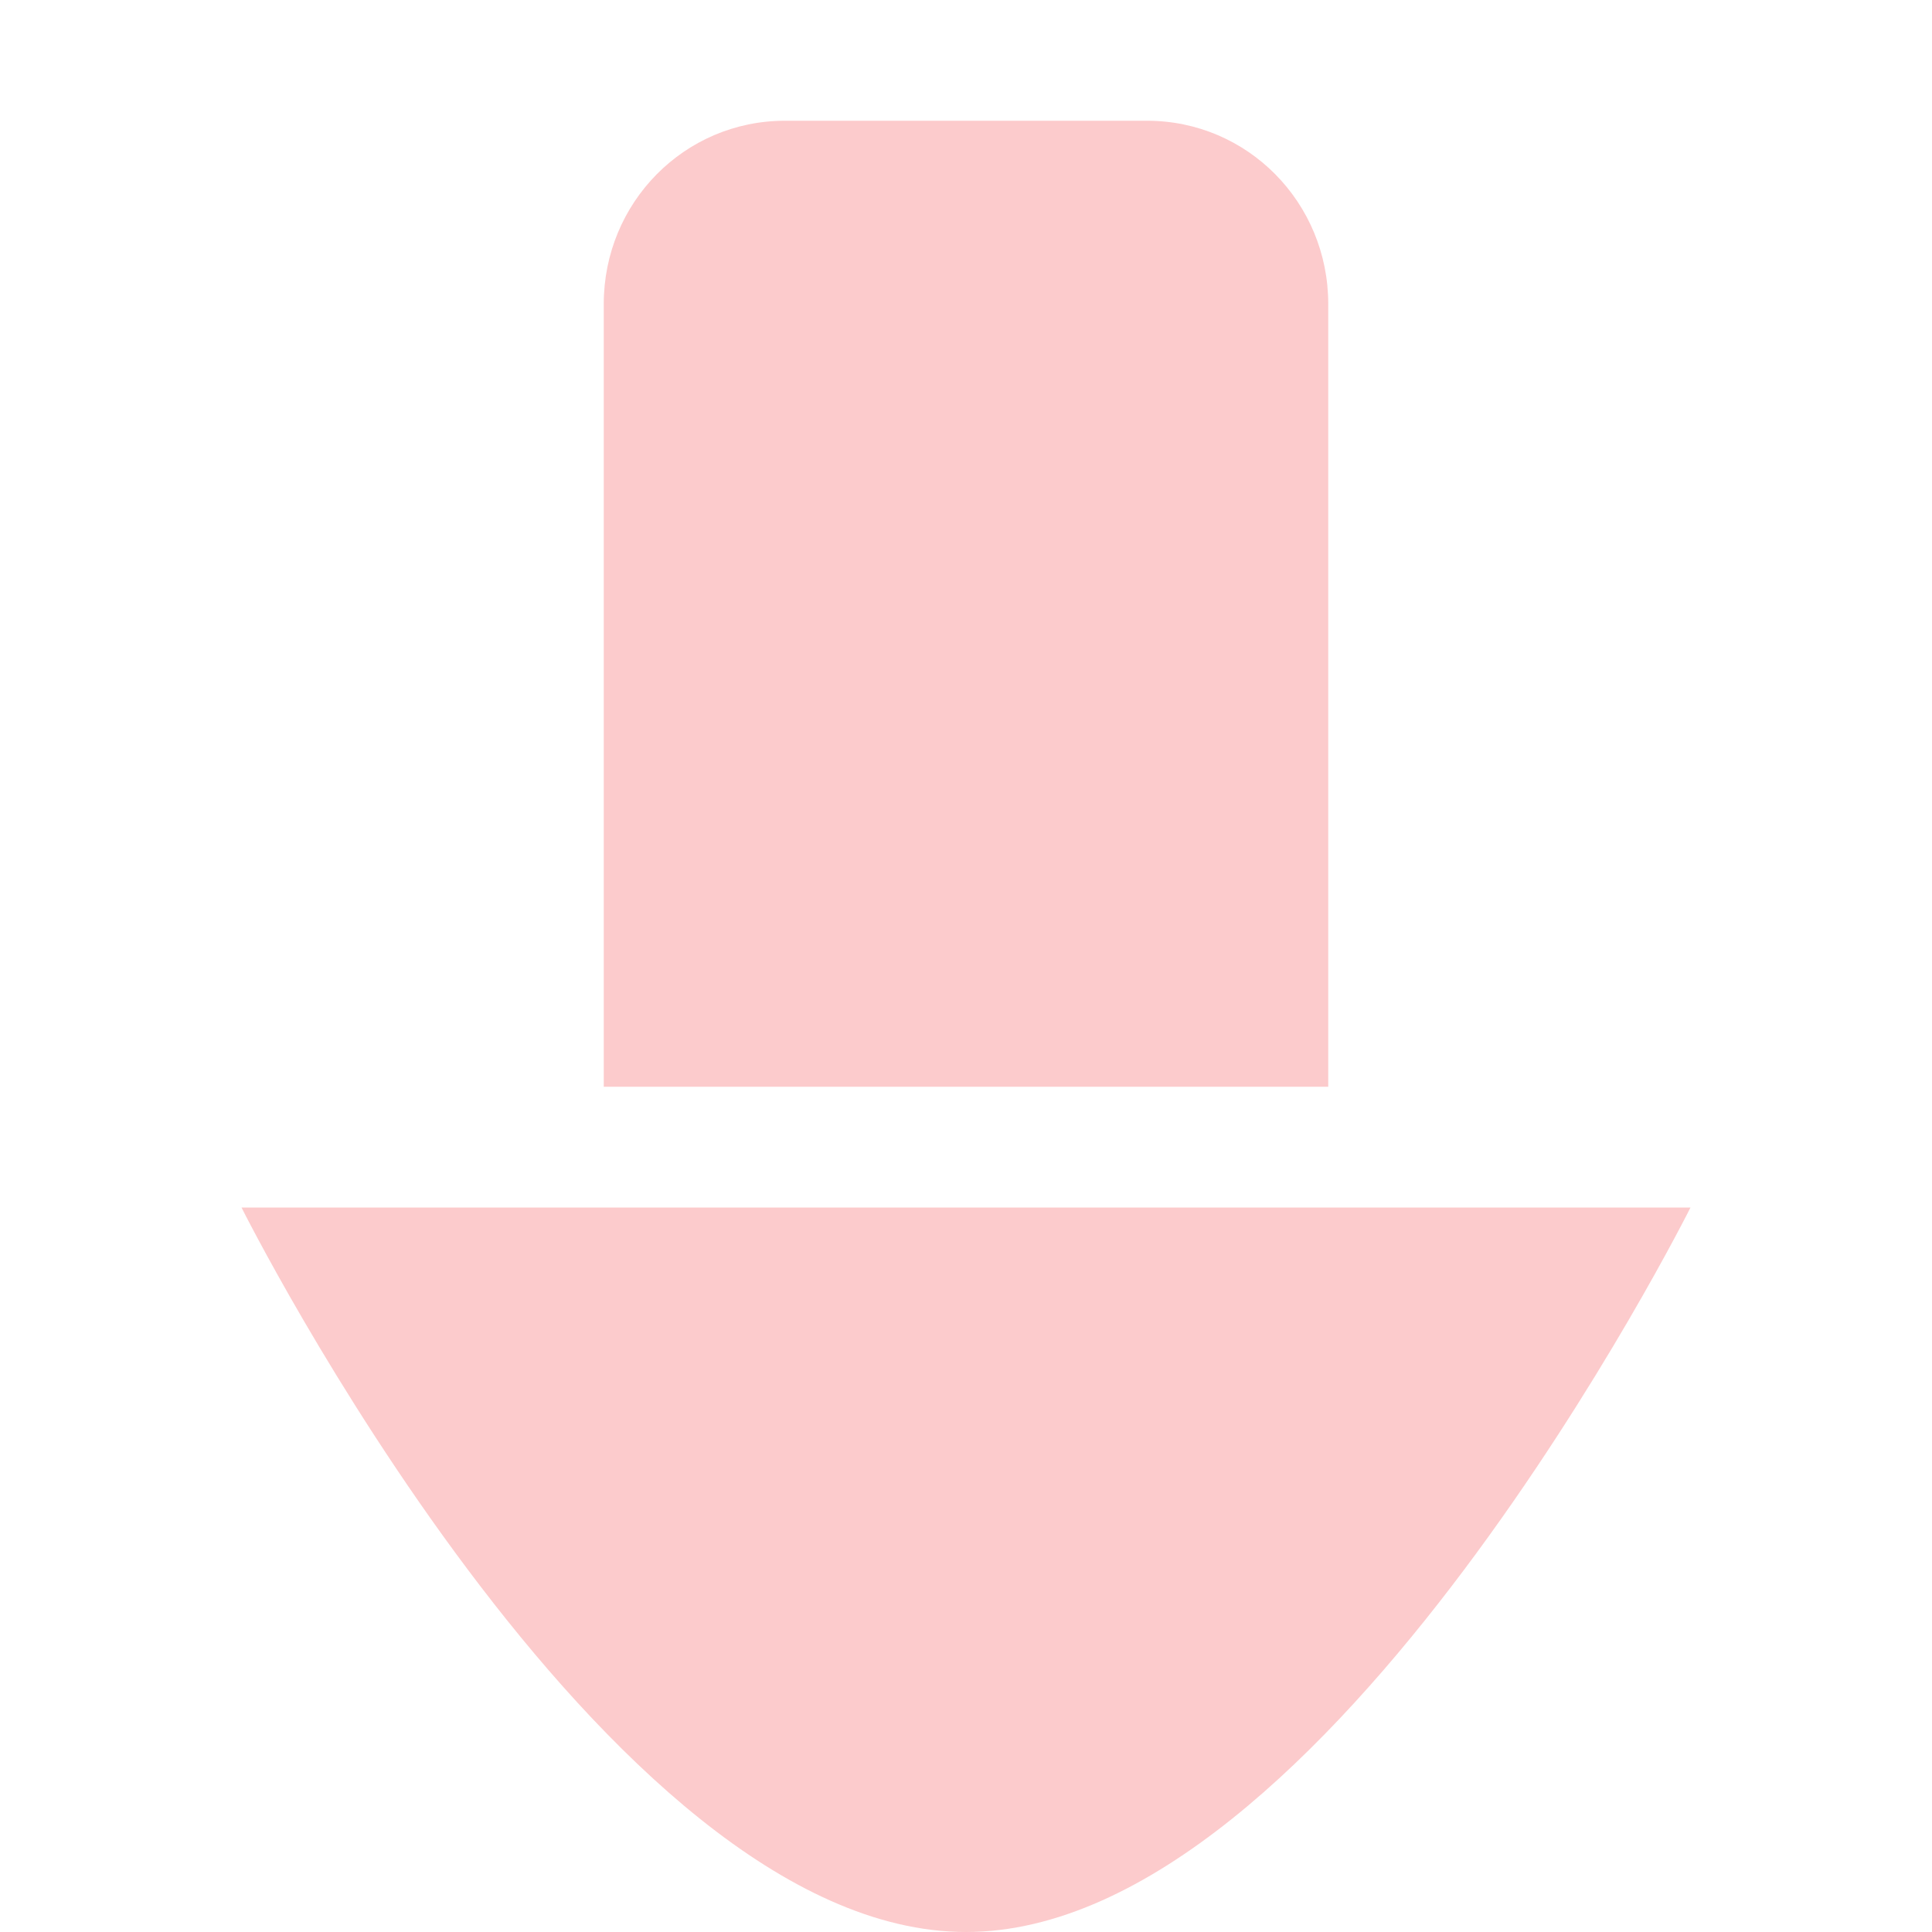 <svg width="16" height="16" version="1.1" xmlns="http://www.w3.org/2000/svg">
 <defs>
  <style id="current-color-scheme" type="text/css">.ColorScheme-Text { color:#fccbcc; } .ColorScheme-Highlight { color:#4285f4; } .ColorScheme-NeutralText { color:#ff9800; } .ColorScheme-PositiveText { color:#4caf50; } .ColorScheme-NegativeText { color:#f44336; }</style>
 </defs>
 <path d="M 6.5,1 C 5.669,1 5,1.677 5,2.518 V 9 h 6 V 2.518 C 11,1.677 10.331,1 9.5,1 Z M 2,10 c 0,0 3,6 6,6 3,1e-6 6,-6 6,-6 z" style="fill:currentColor" class="ColorScheme-Text"/>
</svg>
